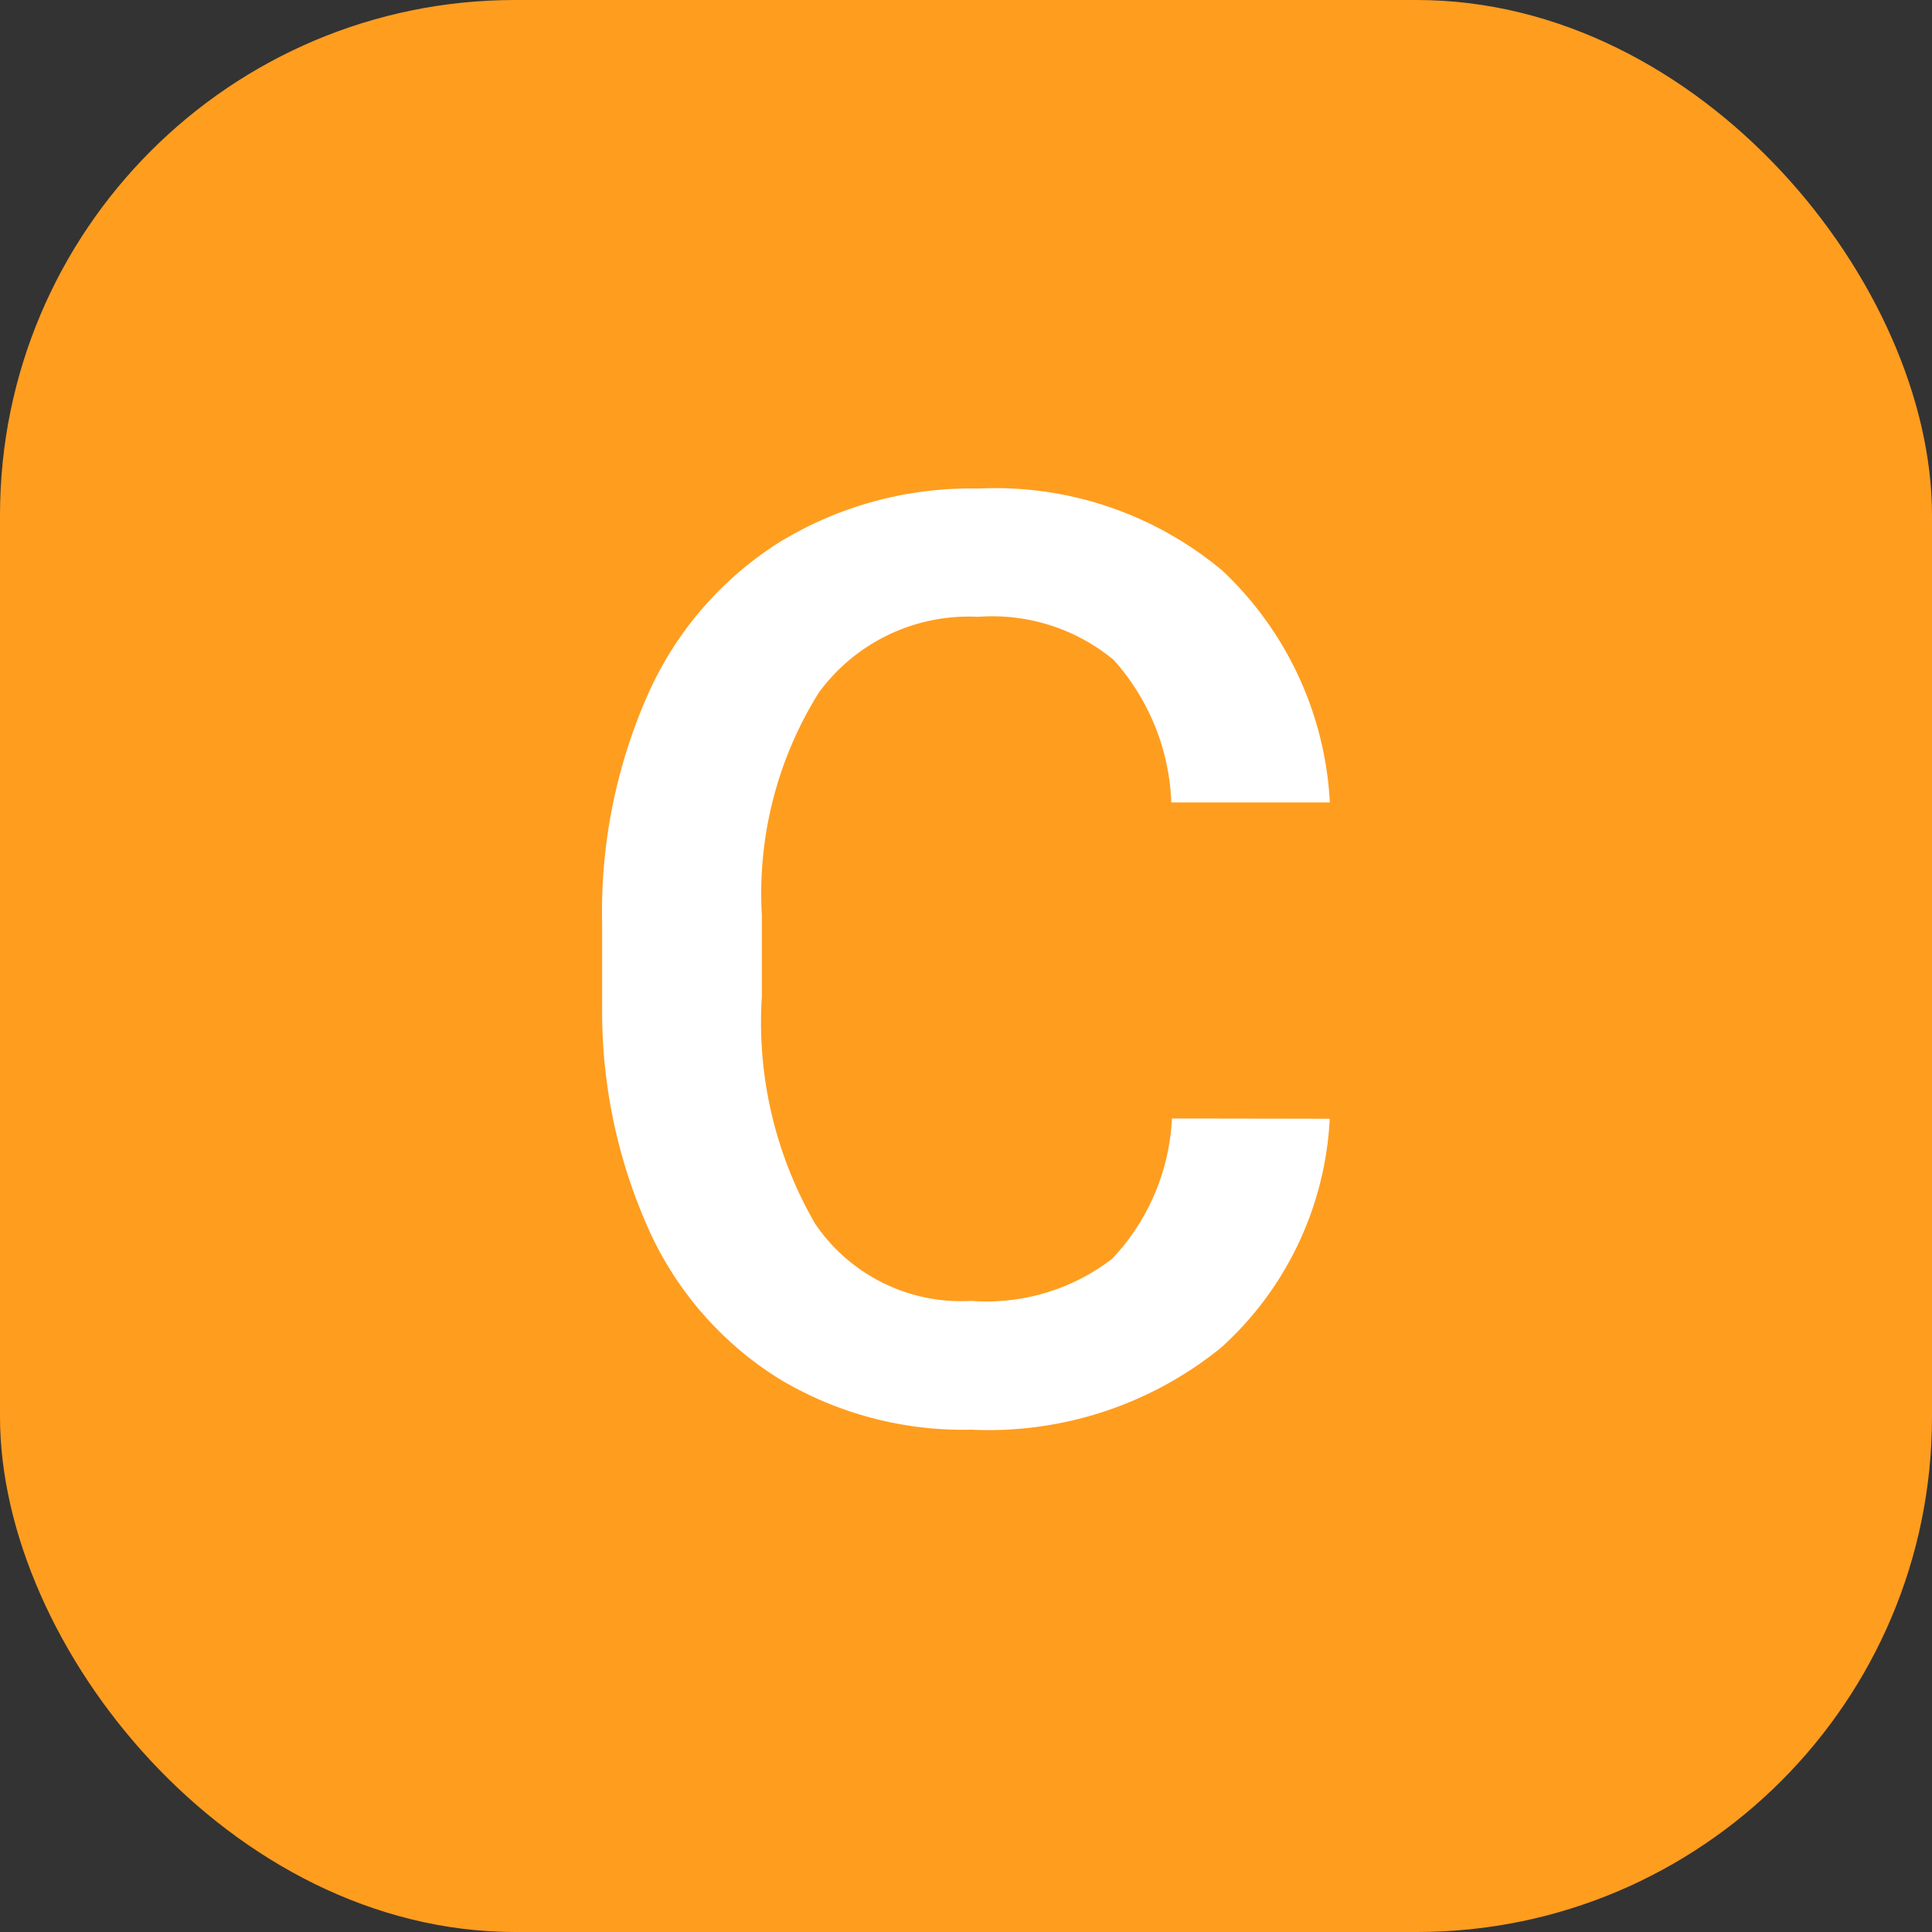 <svg xmlns="http://www.w3.org/2000/svg" width="15" height="15" viewBox="0 0 15 15">
    <rect x="0" y="0" width="15" height="15" fill="#333333" stroke="none"/>
    <g transform="translate(-341 -1385)">
        <rect data-name="사각형 18869" width="15" height="15" rx="4" transform="translate(341 1385)" style="fill:#ff9d1f"/>
        <path data-name="패스 15035" d="M2.883-2.314a2.567 2.567 0 0 1-.84 1.774A2.863 2.863 0 0 1 .1.1a2.772 2.772 0 0 1-1.5-.4 2.644 2.644 0 0 1-1-1.145 4.132 4.132 0 0 1-.366-1.724v-.664A4.162 4.162 0 0 1-2.41-5.61a2.686 2.686 0 0 1 1.023-1.182 2.853 2.853 0 0 1 1.541-.415 2.748 2.748 0 0 1 1.895.637 2.663 2.663 0 0 1 .835 1.8H1.653a1.756 1.756 0 0 0-.447-1.106 1.477 1.477 0 0 0-1.052-.335 1.442 1.442 0 0 0-1.238.589 2.943 2.943 0 0 0-.442 1.728v.63A3.122 3.122 0 0 0-1.113-1.5 1.369 1.369 0 0 0 .1-.9a1.6 1.6 0 0 0 1.094-.327 1.706 1.706 0 0 0 .464-1.089z" transform="translate(348.441 1396)" style="fill:#fff"/>
    </g>
</svg>
